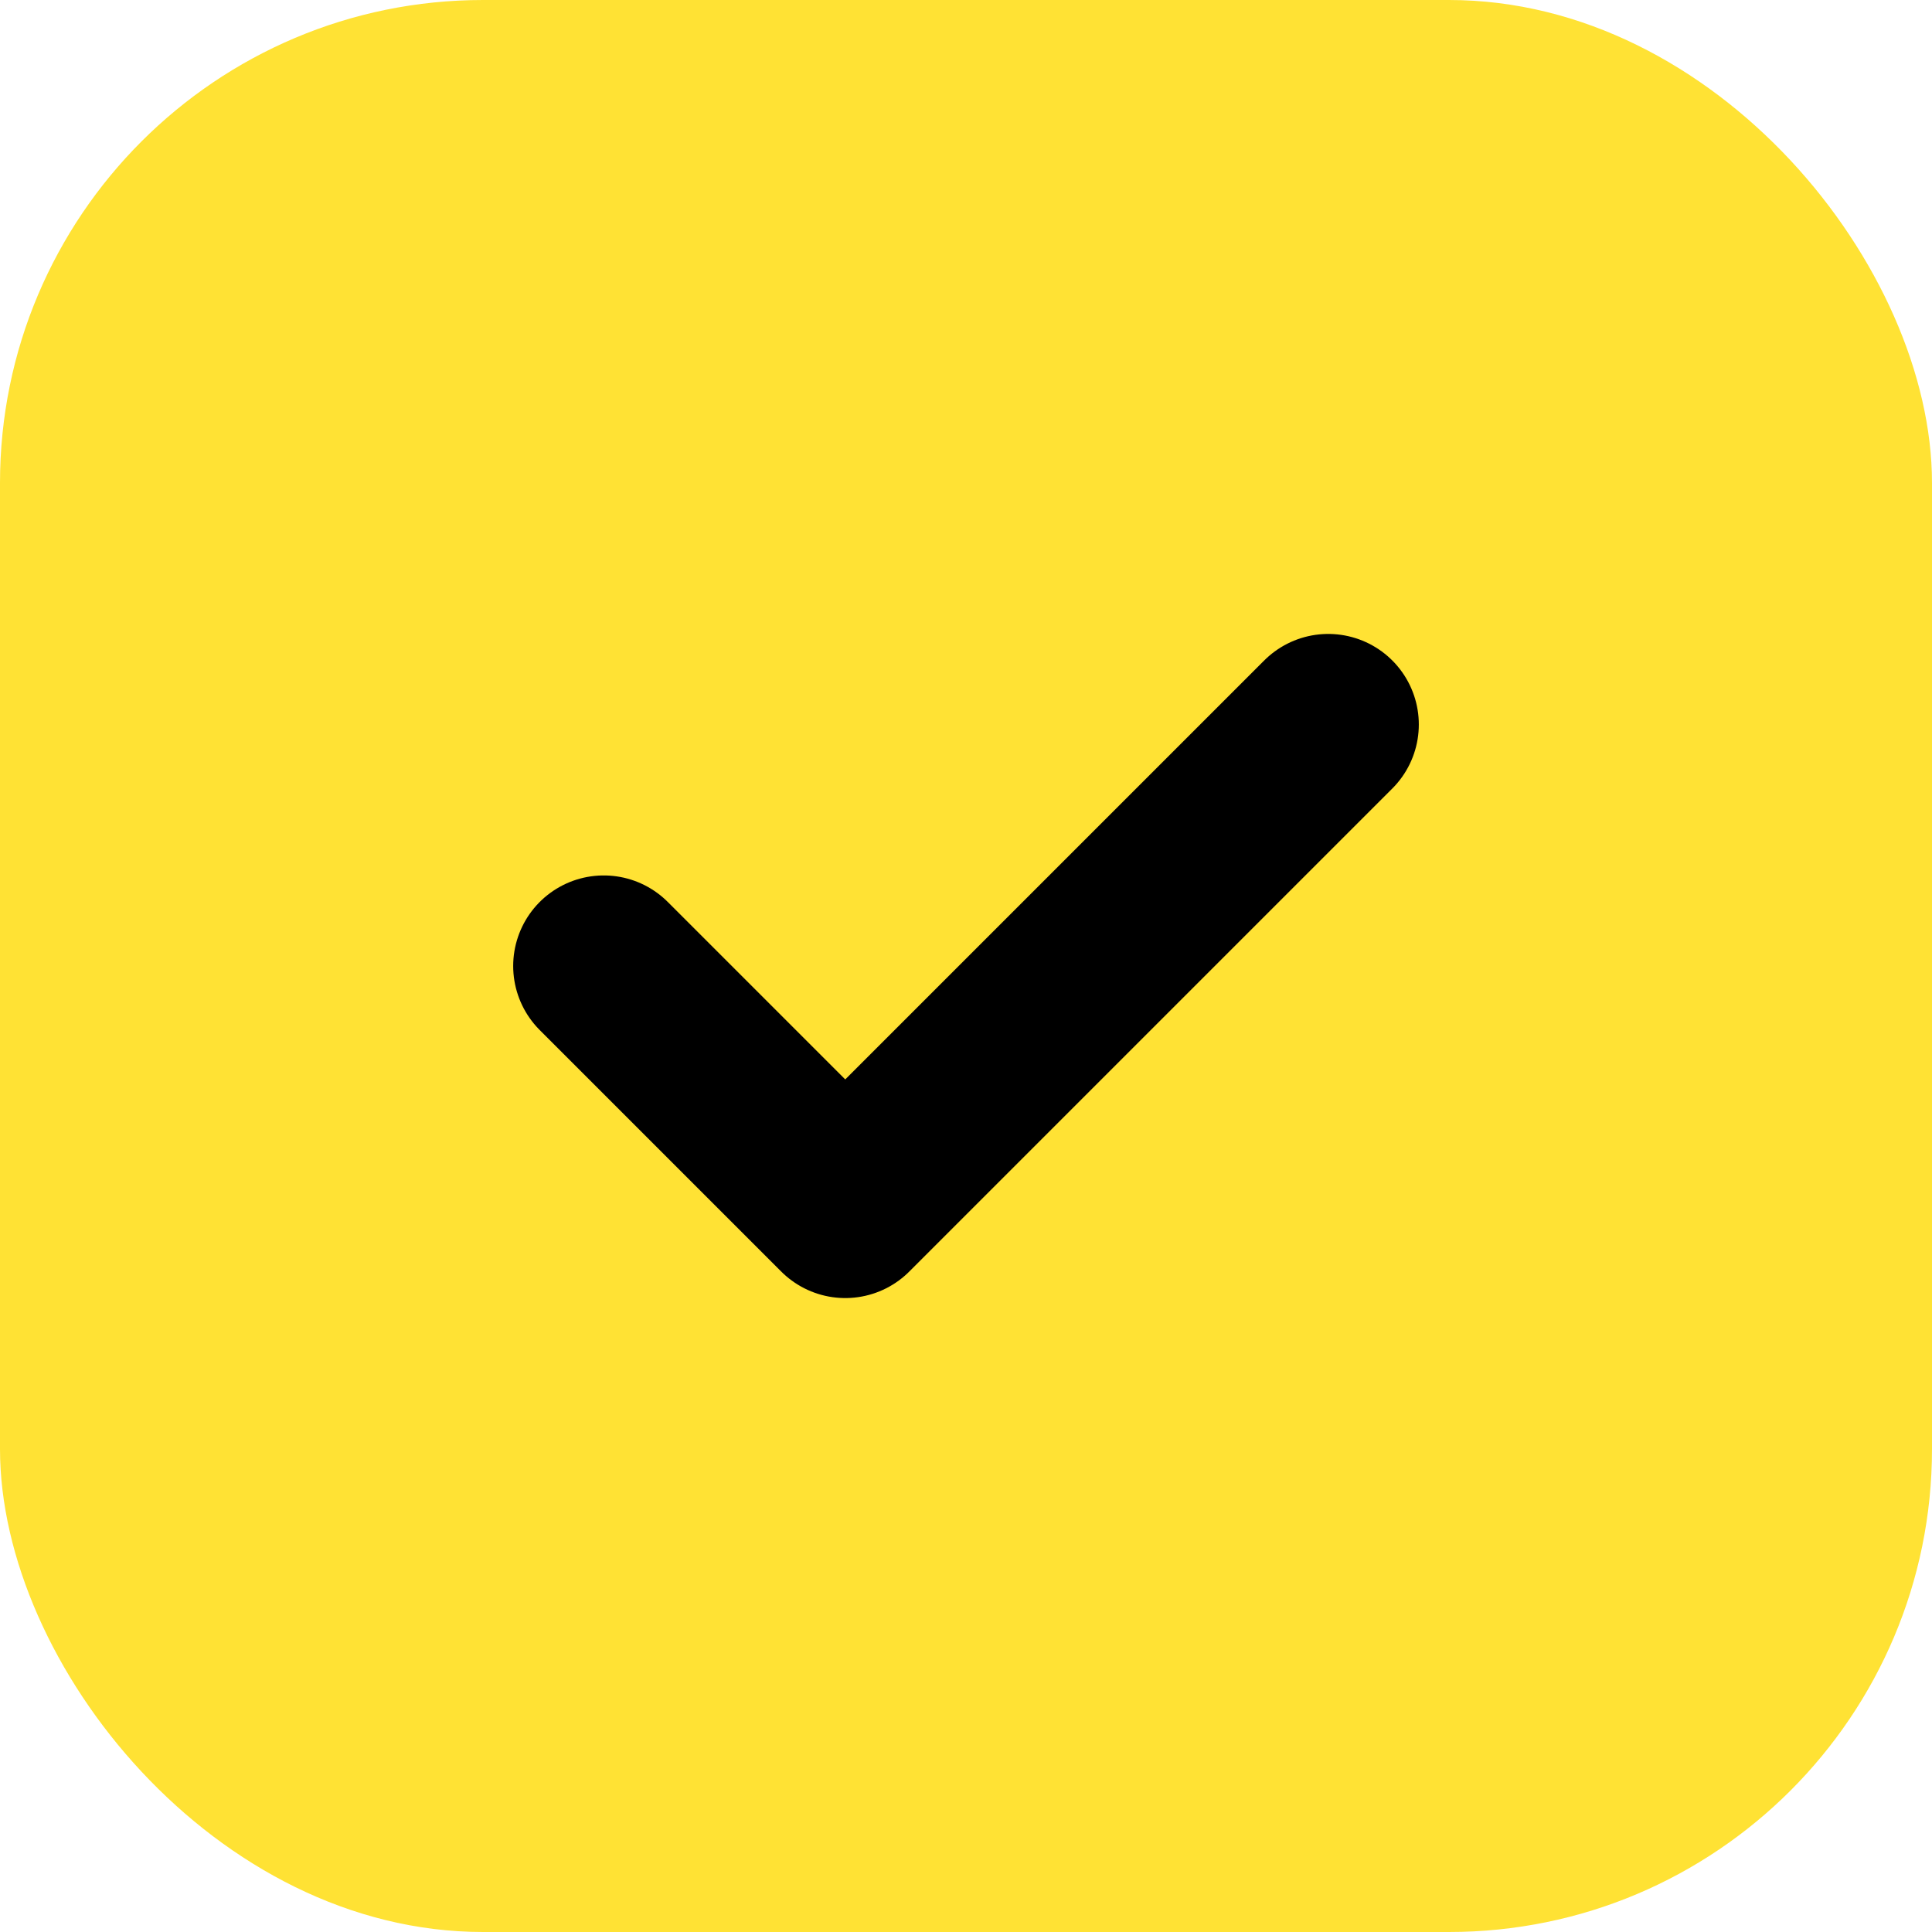 
<svg width="32" height="32" viewBox="0 0 32 32" fill="none" xmlns="http://www.w3.org/2000/svg">
  <rect width="32" height="32" rx="8" fill="#FFE234"/>
  <path d="M10 16L14 20L22 12" stroke="black" stroke-width="3" stroke-linecap="round" stroke-linejoin="round"/>
</svg>
